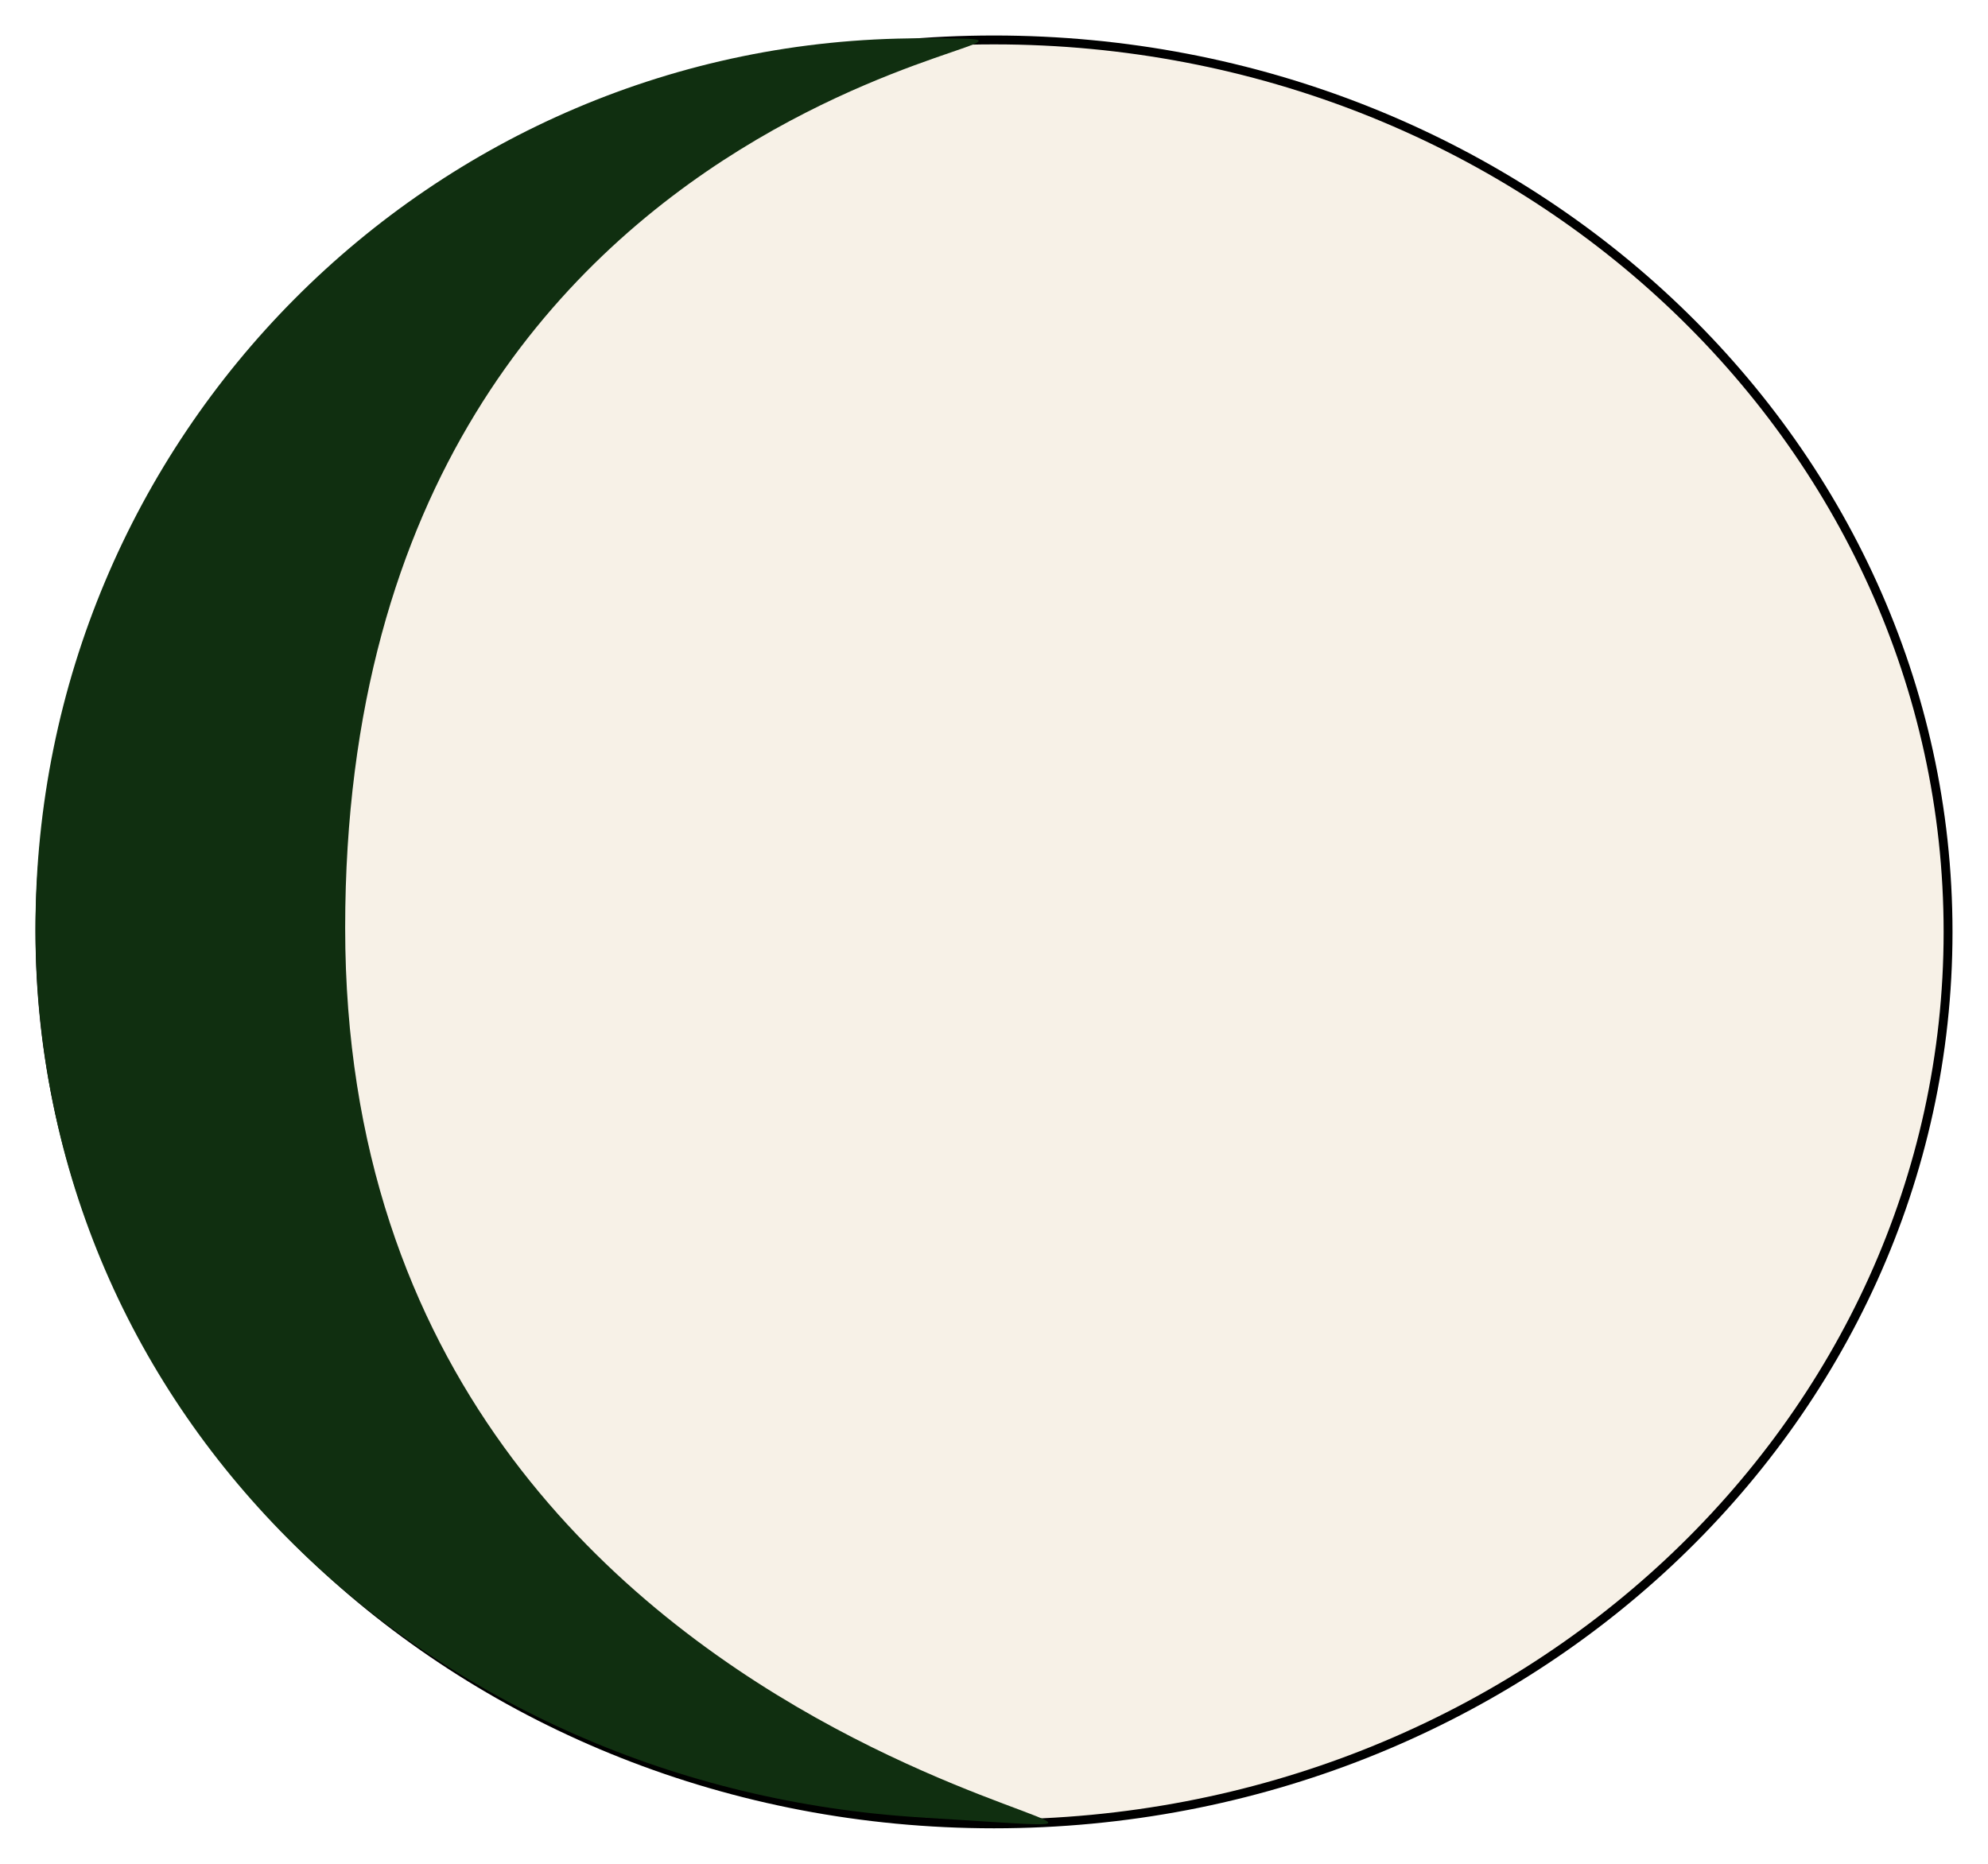 <svg width="224" height="210" viewBox="0 0 224 210" fill="none" xmlns="http://www.w3.org/2000/svg">
<g filter="url(#filter0_d_8_11)">
<path d="M219.5 101C219.5 156.474 171.403 201.5 112 201.5C52.597 201.5 4.5 156.474 4.5 101C4.5 45.526 52.597 0.5 112 0.5C171.403 0.5 219.5 45.526 219.5 101Z" fill="#F7F1E7" stroke="black"/>
<path d="M38.892 100.545C38.892 200.83 158.649 204.132 103.692 200.771C48.735 197.41 4 155.898 4 100.545C4 45.191 48.631 0.319 103.692 0.319C136 0.319 38.892 0.319 38.892 100.545Z" fill="#102F10"/>
</g>
<defs>
<filter id="filter0_d_8_11" x="0" y="0" width="224" height="210" filterUnits="userSpaceOnUse" color-interpolation-filters="sRGB">
<feFlood flood-opacity="0" result="BackgroundImageFix"/>
<feColorMatrix in="SourceAlpha" type="matrix" values="0 0 0 0 0 0 0 0 0 0 0 0 0 0 0 0 0 0 127 0" result="hardAlpha"/>
<feOffset dy="4"/>
<feGaussianBlur stdDeviation="2"/>
<feComposite in2="hardAlpha" operator="out"/>
<feColorMatrix type="matrix" values="0 0 0 0 0 0 0 0 0 0 0 0 0 0 0 0 0 0 0.25 0"/>
<feBlend mode="normal" in2="BackgroundImageFix" result="effect1_dropShadow_8_11"/>
<feBlend mode="normal" in="SourceGraphic" in2="effect1_dropShadow_8_11" result="shape"/>
</filter>
</defs>
</svg>

